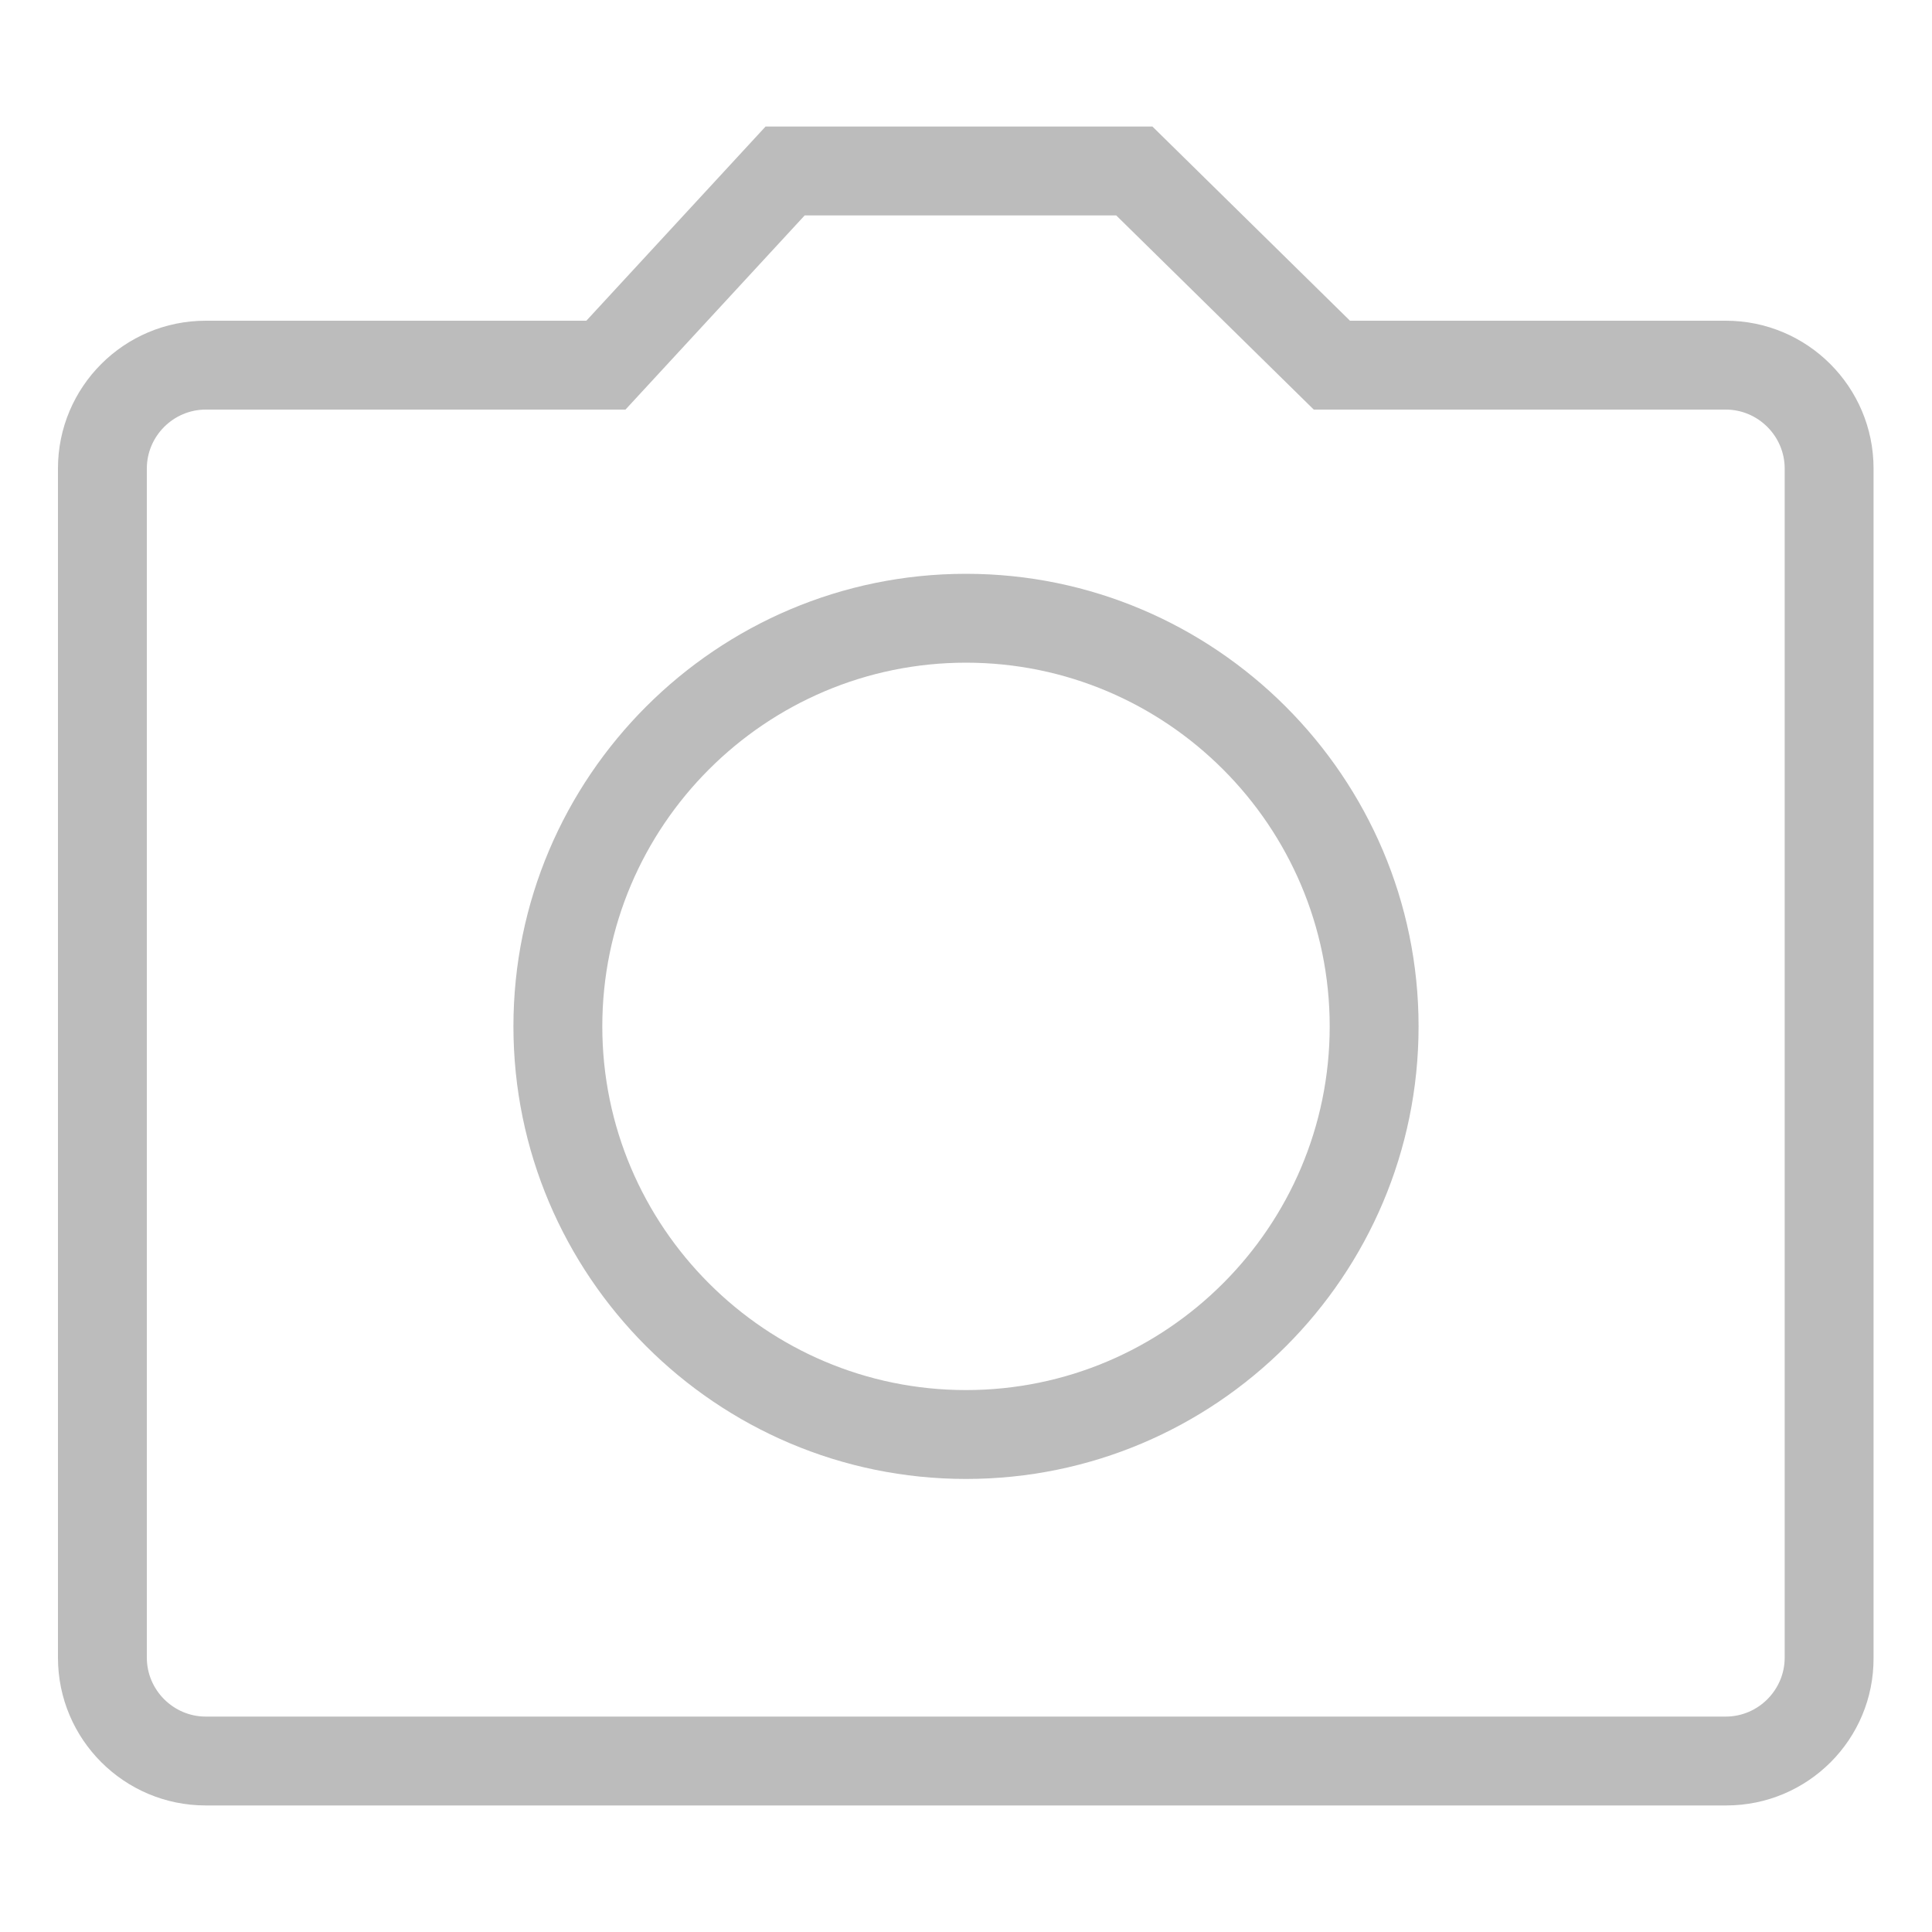 <svg version="1.1" id="Layer_1" xmlns="http://www.w3.org/2000/svg" x="0" y="0" viewBox="0 0 400 400" xml:space="preserve"><style type="text/css">.st0{fill:#bcbcbc}</style><path class="st0" d="M357.4 373.8H42.6c-16.9 0-30.6-13.7-30.6-30.6V97c0-16.9 13.7-30.6 30.6-30.6h78.8l37.1-40.2h80.1l40.9 40.2h77.8c16.9 0 30.6 13.7 30.6 30.6v246.2c.1 16.9-13.6 30.6-30.5 30.6zM42.6 84.8c-6.7 0-12.2 5.5-12.2 12.2v246.2c0 6.7 5.5 12.2 12.2 12.2h314.7c6.7 0 12.2-5.5 12.2-12.2V97c0-6.7-5.5-12.2-12.2-12.2H272l-40.9-40.2h-64.5l-37.1 40.2H42.6z"/><path class="st0" d="M200 306.2c-51.7 0-93.7-42.1-93.7-93.7 0-51.7 42.1-93.7 93.7-93.7s93.7 42.1 93.7 93.7c0 51.7-42 93.7-93.7 93.7zm0-169c-41.5 0-75.3 33.8-75.3 75.3s33.8 75.3 75.3 75.3 75.3-33.8 75.3-75.3-33.8-75.3-75.3-75.3z"/></svg>